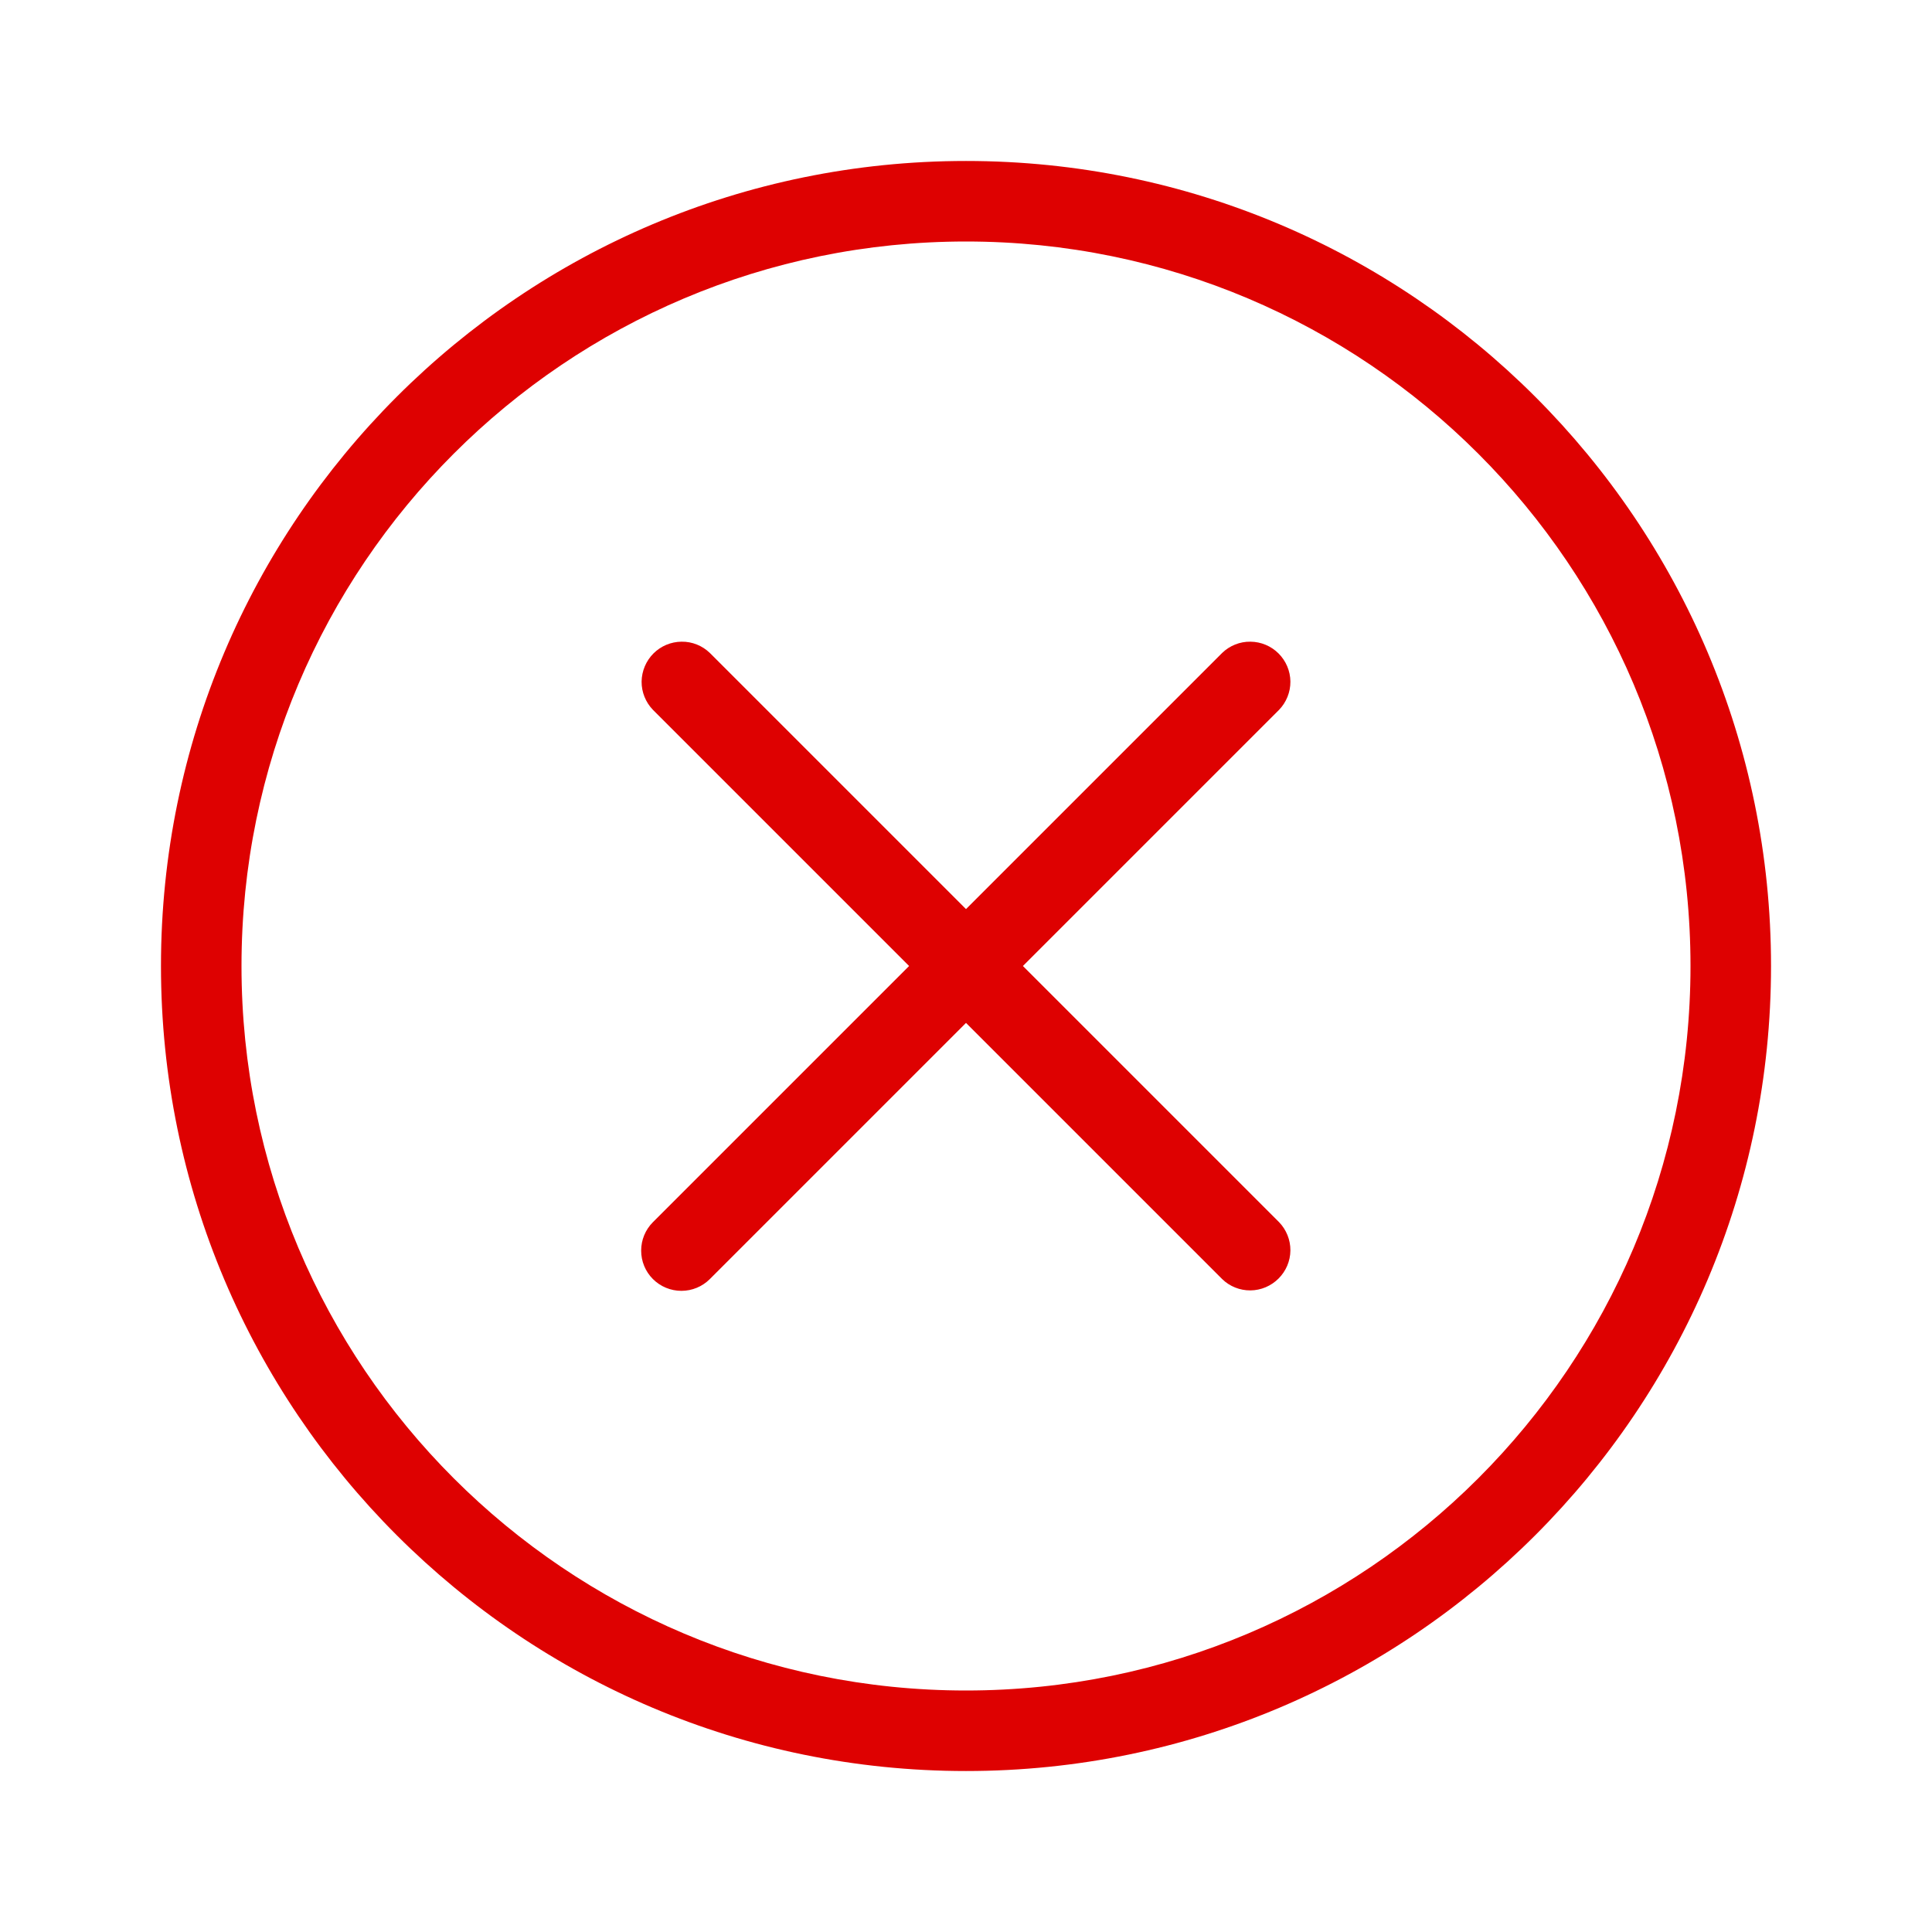 <svg width="22" height="22" viewBox="0 0 22 22" fill="none" xmlns="http://www.w3.org/2000/svg">
<path d="M7.435 14.565C7.349 14.479 7.301 14.363 7.301 14.241C7.301 14.119 7.349 14.003 7.435 13.917L10.352 11L7.435 8.083C7.352 7.997 7.305 7.881 7.306 7.761C7.308 7.641 7.356 7.526 7.441 7.441C7.526 7.356 7.641 7.308 7.761 7.307C7.881 7.305 7.997 7.352 8.083 7.435L11 10.352L13.917 7.435C14.003 7.352 14.119 7.305 14.239 7.307C14.359 7.308 14.474 7.356 14.559 7.441C14.644 7.526 14.693 7.641 14.694 7.761C14.695 7.881 14.648 7.997 14.565 8.083L11.648 11L14.565 13.917C14.648 14.003 14.695 14.119 14.694 14.239C14.693 14.36 14.644 14.474 14.559 14.559C14.474 14.644 14.359 14.693 14.239 14.694C14.119 14.695 14.003 14.649 13.917 14.565L11 11.648L8.083 14.565C7.997 14.651 7.881 14.699 7.759 14.699C7.638 14.699 7.521 14.651 7.435 14.565Z" fill="#DE0101"/>
<path fill-rule="evenodd" clip-rule="evenodd" d="M11 20.167C16.063 20.167 20.167 16.063 20.167 11C20.167 5.937 16.063 1.833 11 1.833C5.937 1.833 1.833 5.937 1.833 11C1.833 16.063 5.937 20.167 11 20.167ZM11 19.25C15.556 19.25 19.25 15.556 19.25 11C19.25 6.444 15.556 2.75 11 2.75C6.444 2.75 2.75 6.444 2.75 11C2.75 15.556 6.444 19.25 11 19.25Z" fill="#DE0101"/>
</svg>
